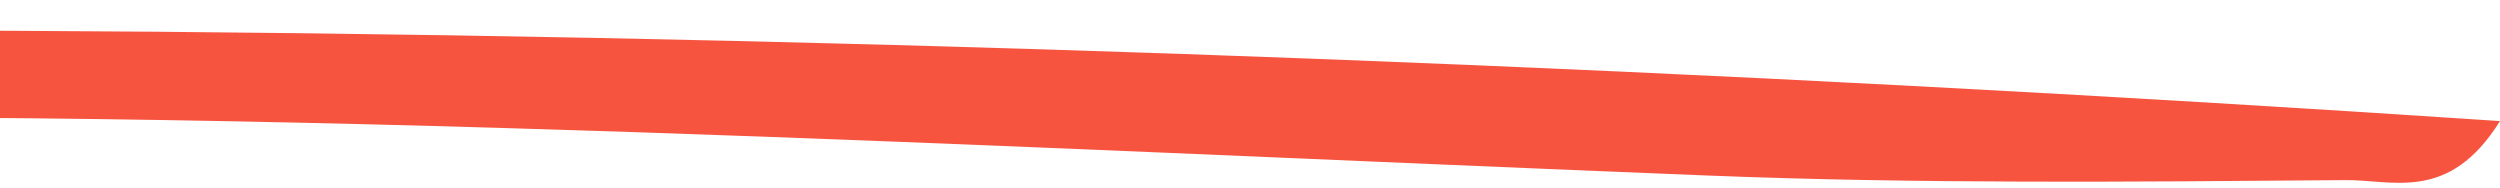 <svg width="80" height="6" viewBox="0 0 80 6" fill="none" xmlns="http://www.w3.org/2000/svg">
<path d="M80 3.874C29.848 0.527 -19.839 -0.03 -69.945 2.758C-68.753 6.812 -66.117 5.914 -63.857 5.832C-47.226 5.166 -30.607 4.132 -13.977 3.833C8.89 3.425 31.745 4.703 54.6 5.615C61.404 5.887 68.209 5.819 75.013 5.764C76.547 5.737 78.353 6.513 80 3.874Z" fill="#F75440"/>
</svg>
